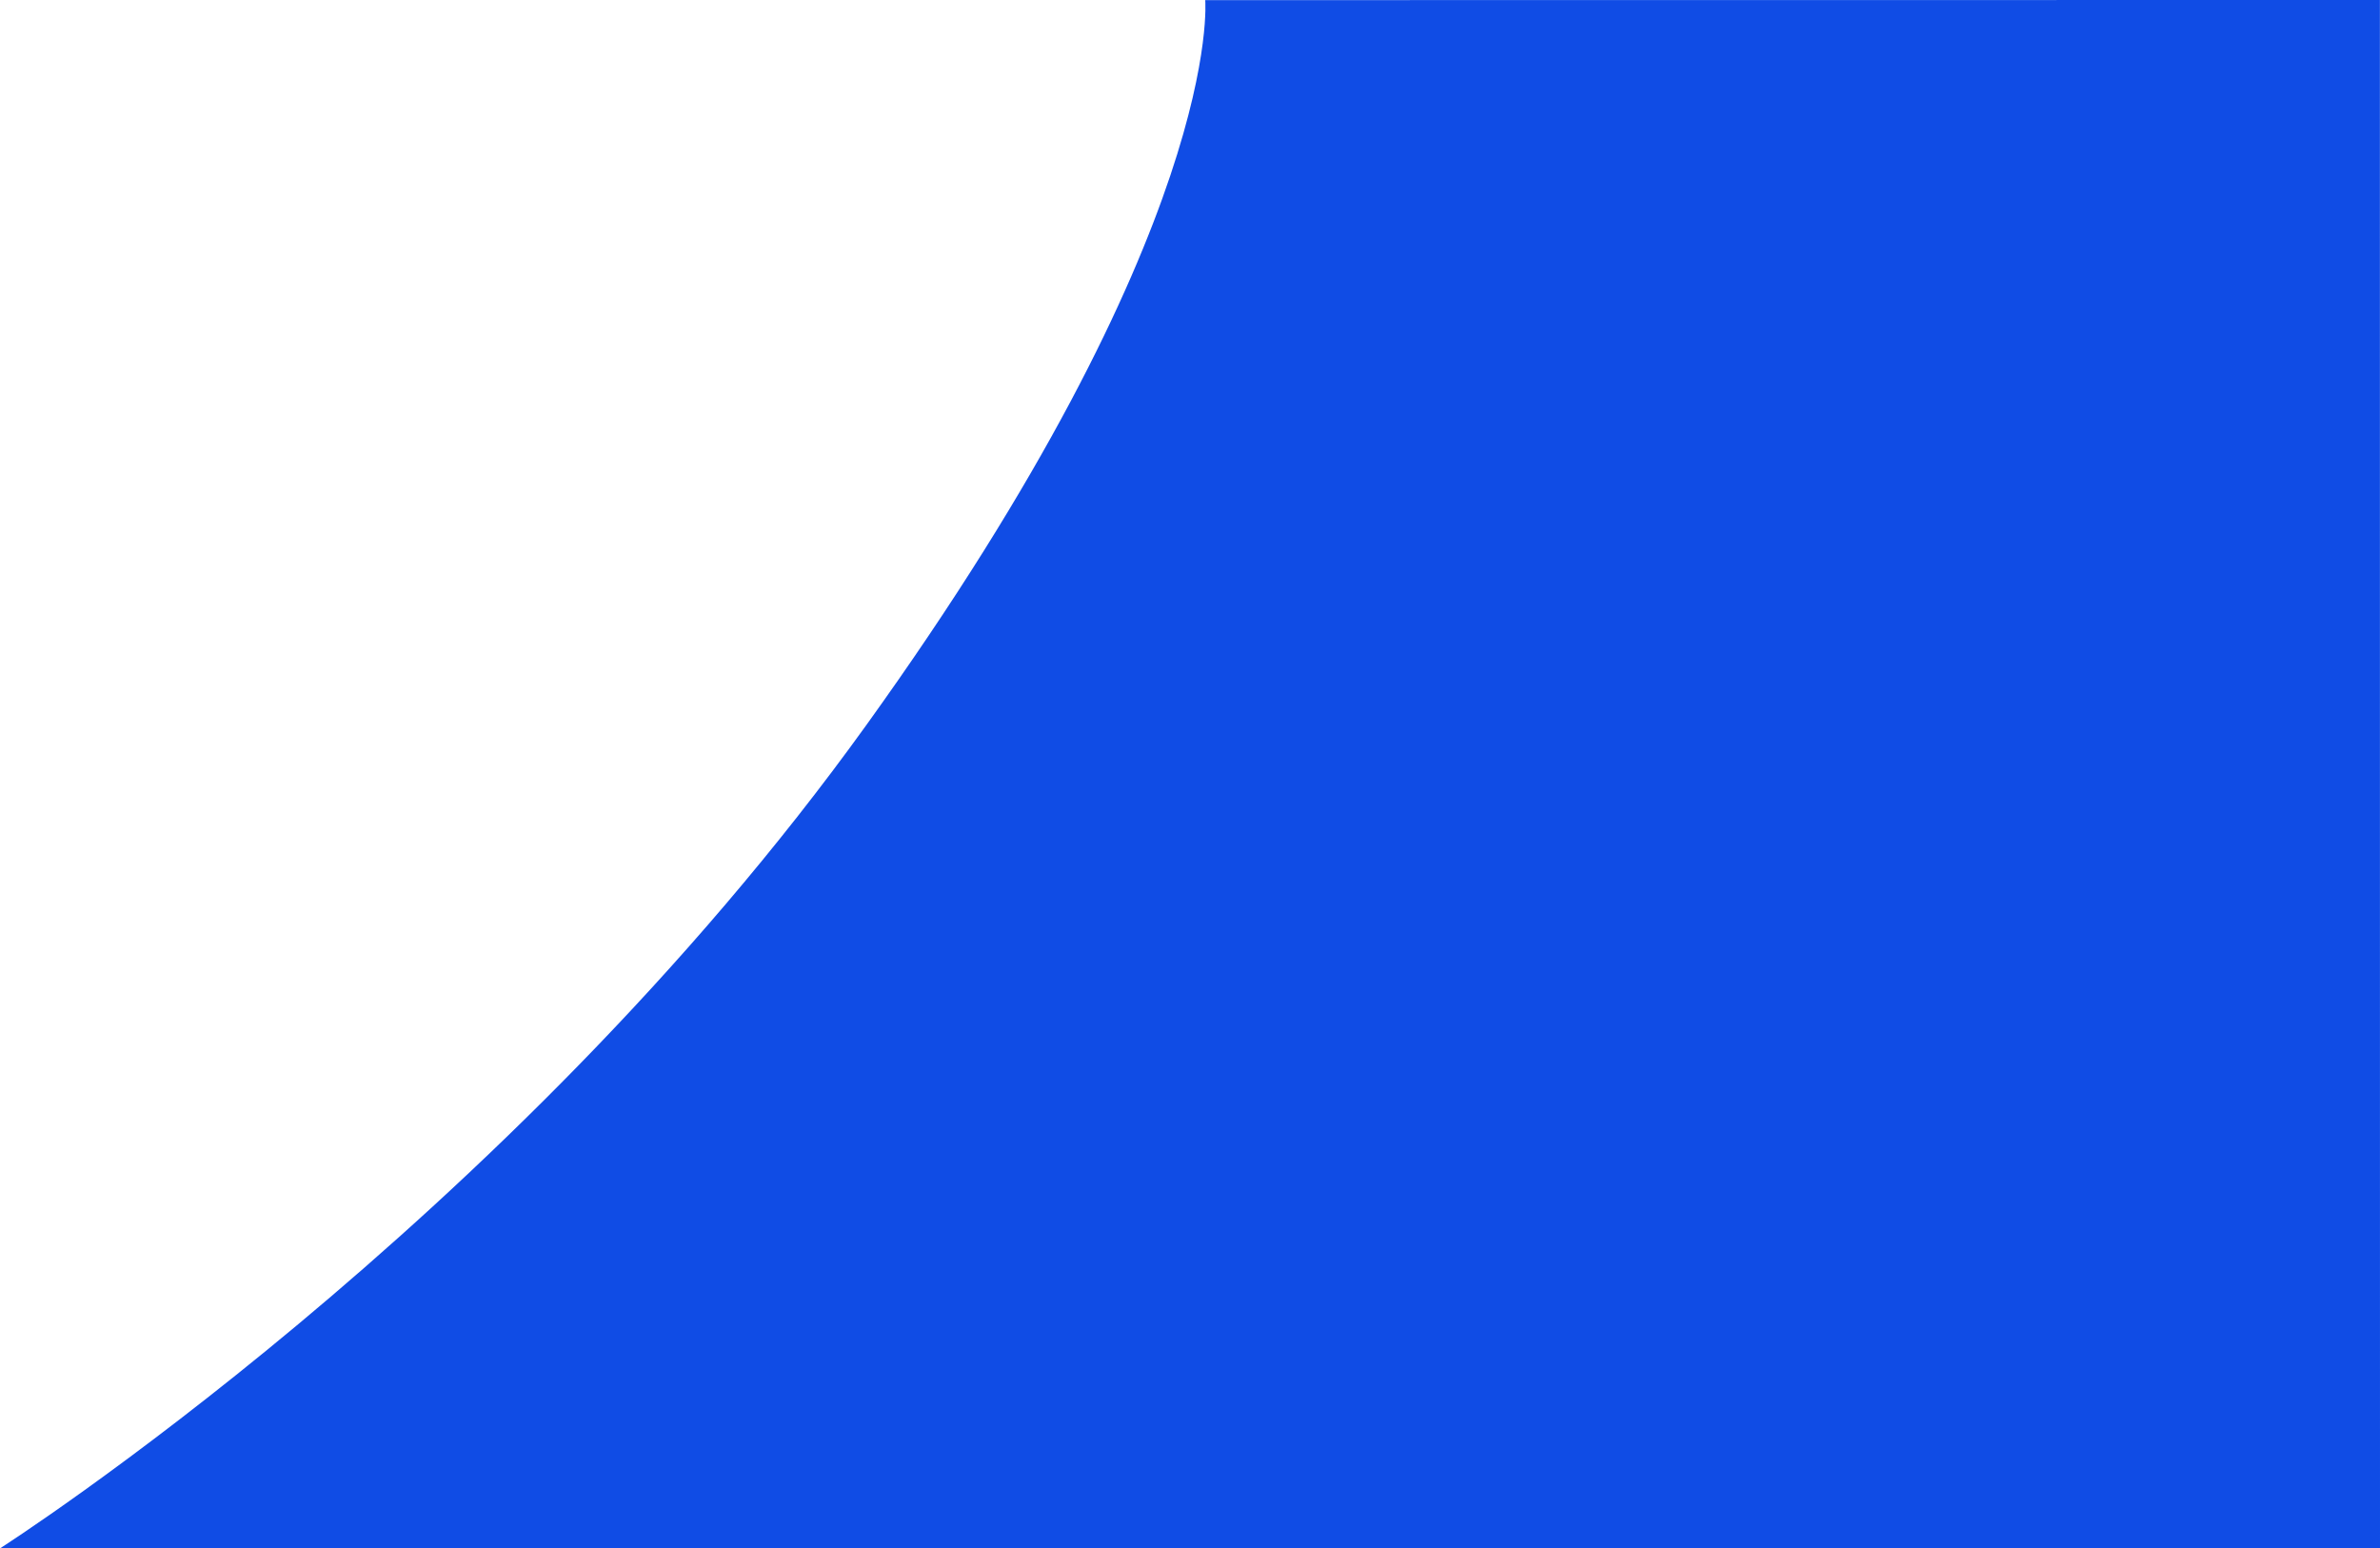 <svg xmlns="http://www.w3.org/2000/svg" width="1655.662" height="1077.146" viewBox="0 0 1655.662 1077.146">
  <path id="Path_796" data-name="Path 796" d="M-8808.83-20195s13.828,157.332-235.911,504.523-602.513,572.5-602.513,572.5l1655.662.041-.067-1077.146Z" transform="translate(9647.254 20195.08)" fill="#104ce5"/>
</svg>

